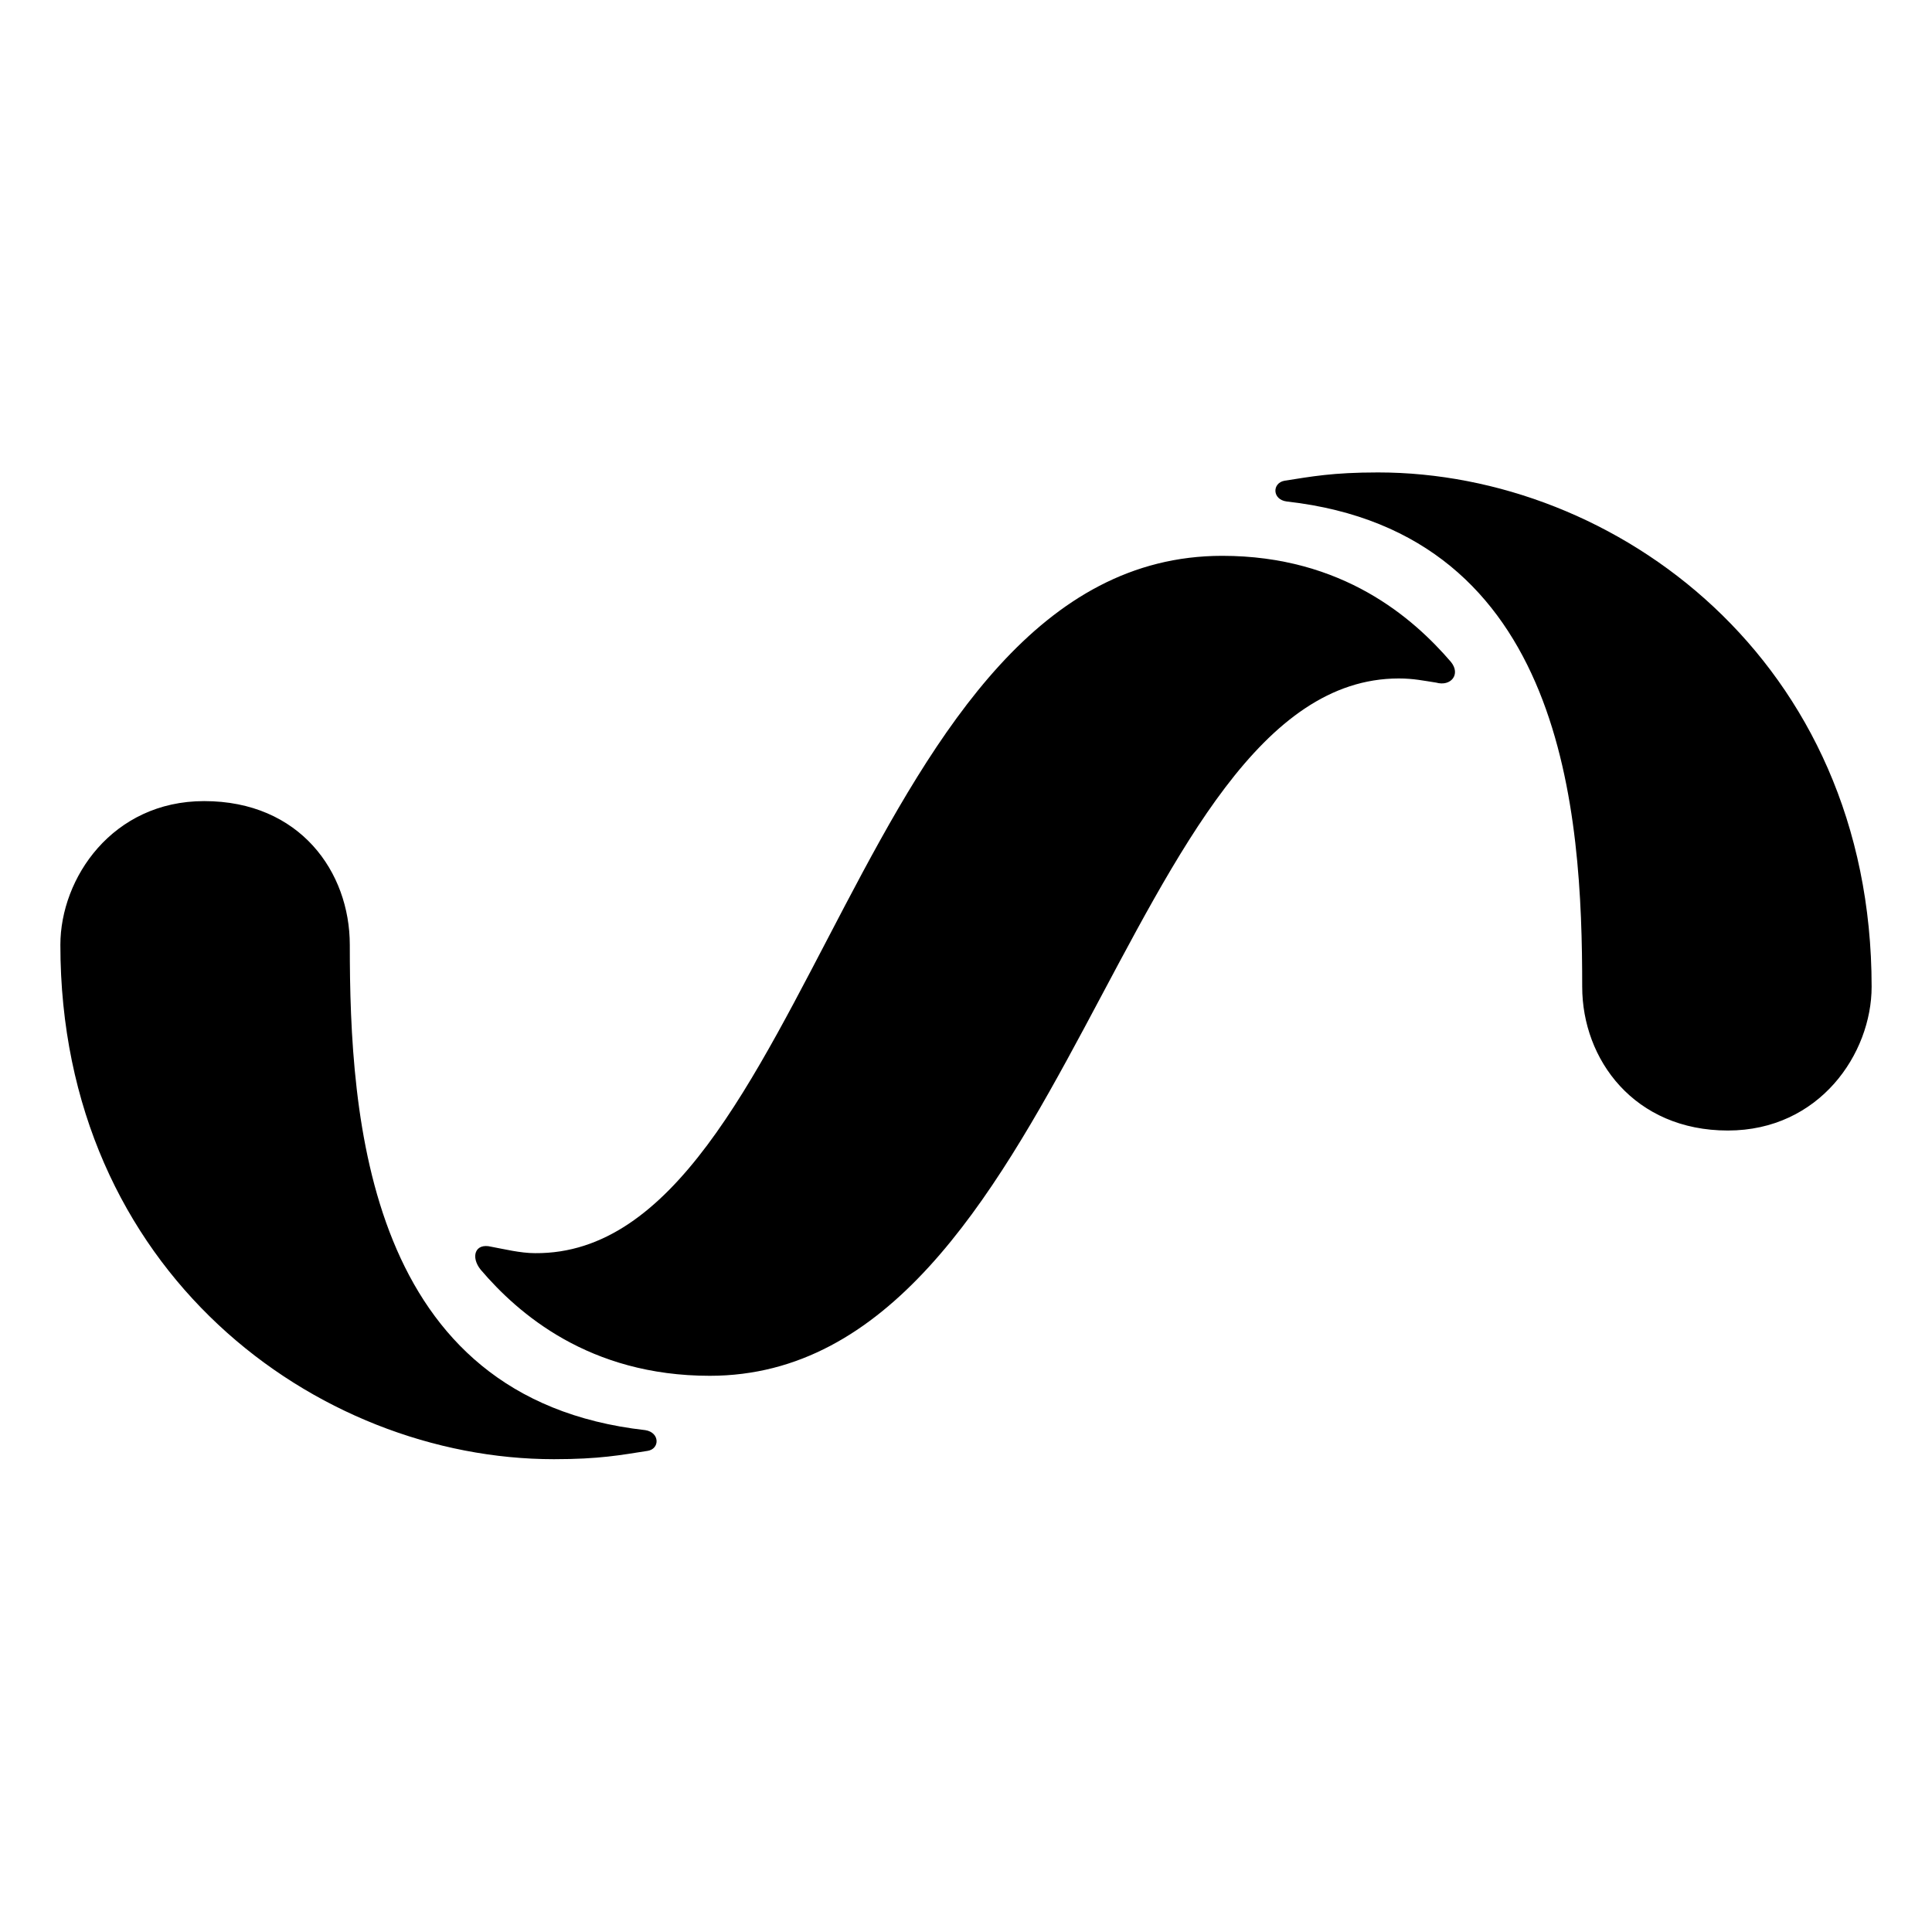 <svg xmlns="http://www.w3.org/2000/svg" viewBox="0 0 512 512"><path d="M323.9 147.3c-96.6 0-109.2 185.4-182.1 184.8-3.9 0-8.3-1.1-11.6-1.7-4.4-1.1-5.5 2.8-2.8 6.1 9.9 11.6 28.7 28.1 60.7 28.1 94.3 0 109.8-184.8 182.6-184.8 3.9 0 6.6.6 9.9 1.1 3.9 1.1 6.6-2.2 3.9-5.5-9.9-11.5-28.6-28.1-60.6-28.1zM171 379c-73.9-8.3-78.3-82.8-78.3-128.6 0-19.3-13.2-38.1-38.6-38.1-24.3 0-38.1 20.4-38.1 38.1 0 86.6 67.9 136.3 130.8 136.3 12.1 0 17.7-1.1 24.8-2.2 3.3-.5 3.3-4.9-.6-5.5zm194.2-253.8c-12.1 0-17.7 1.1-24.8 2.2-3.3.6-3.3 5 .6 5.5 73.9 8.3 78.3 82.8 78.3 128.6 0 19.3 13.8 38.1 38.6 38.1 24.3 0 38.1-20.4 38.1-38.1 0-86.6-67.9-136.3-130.8-136.3z"/></svg>